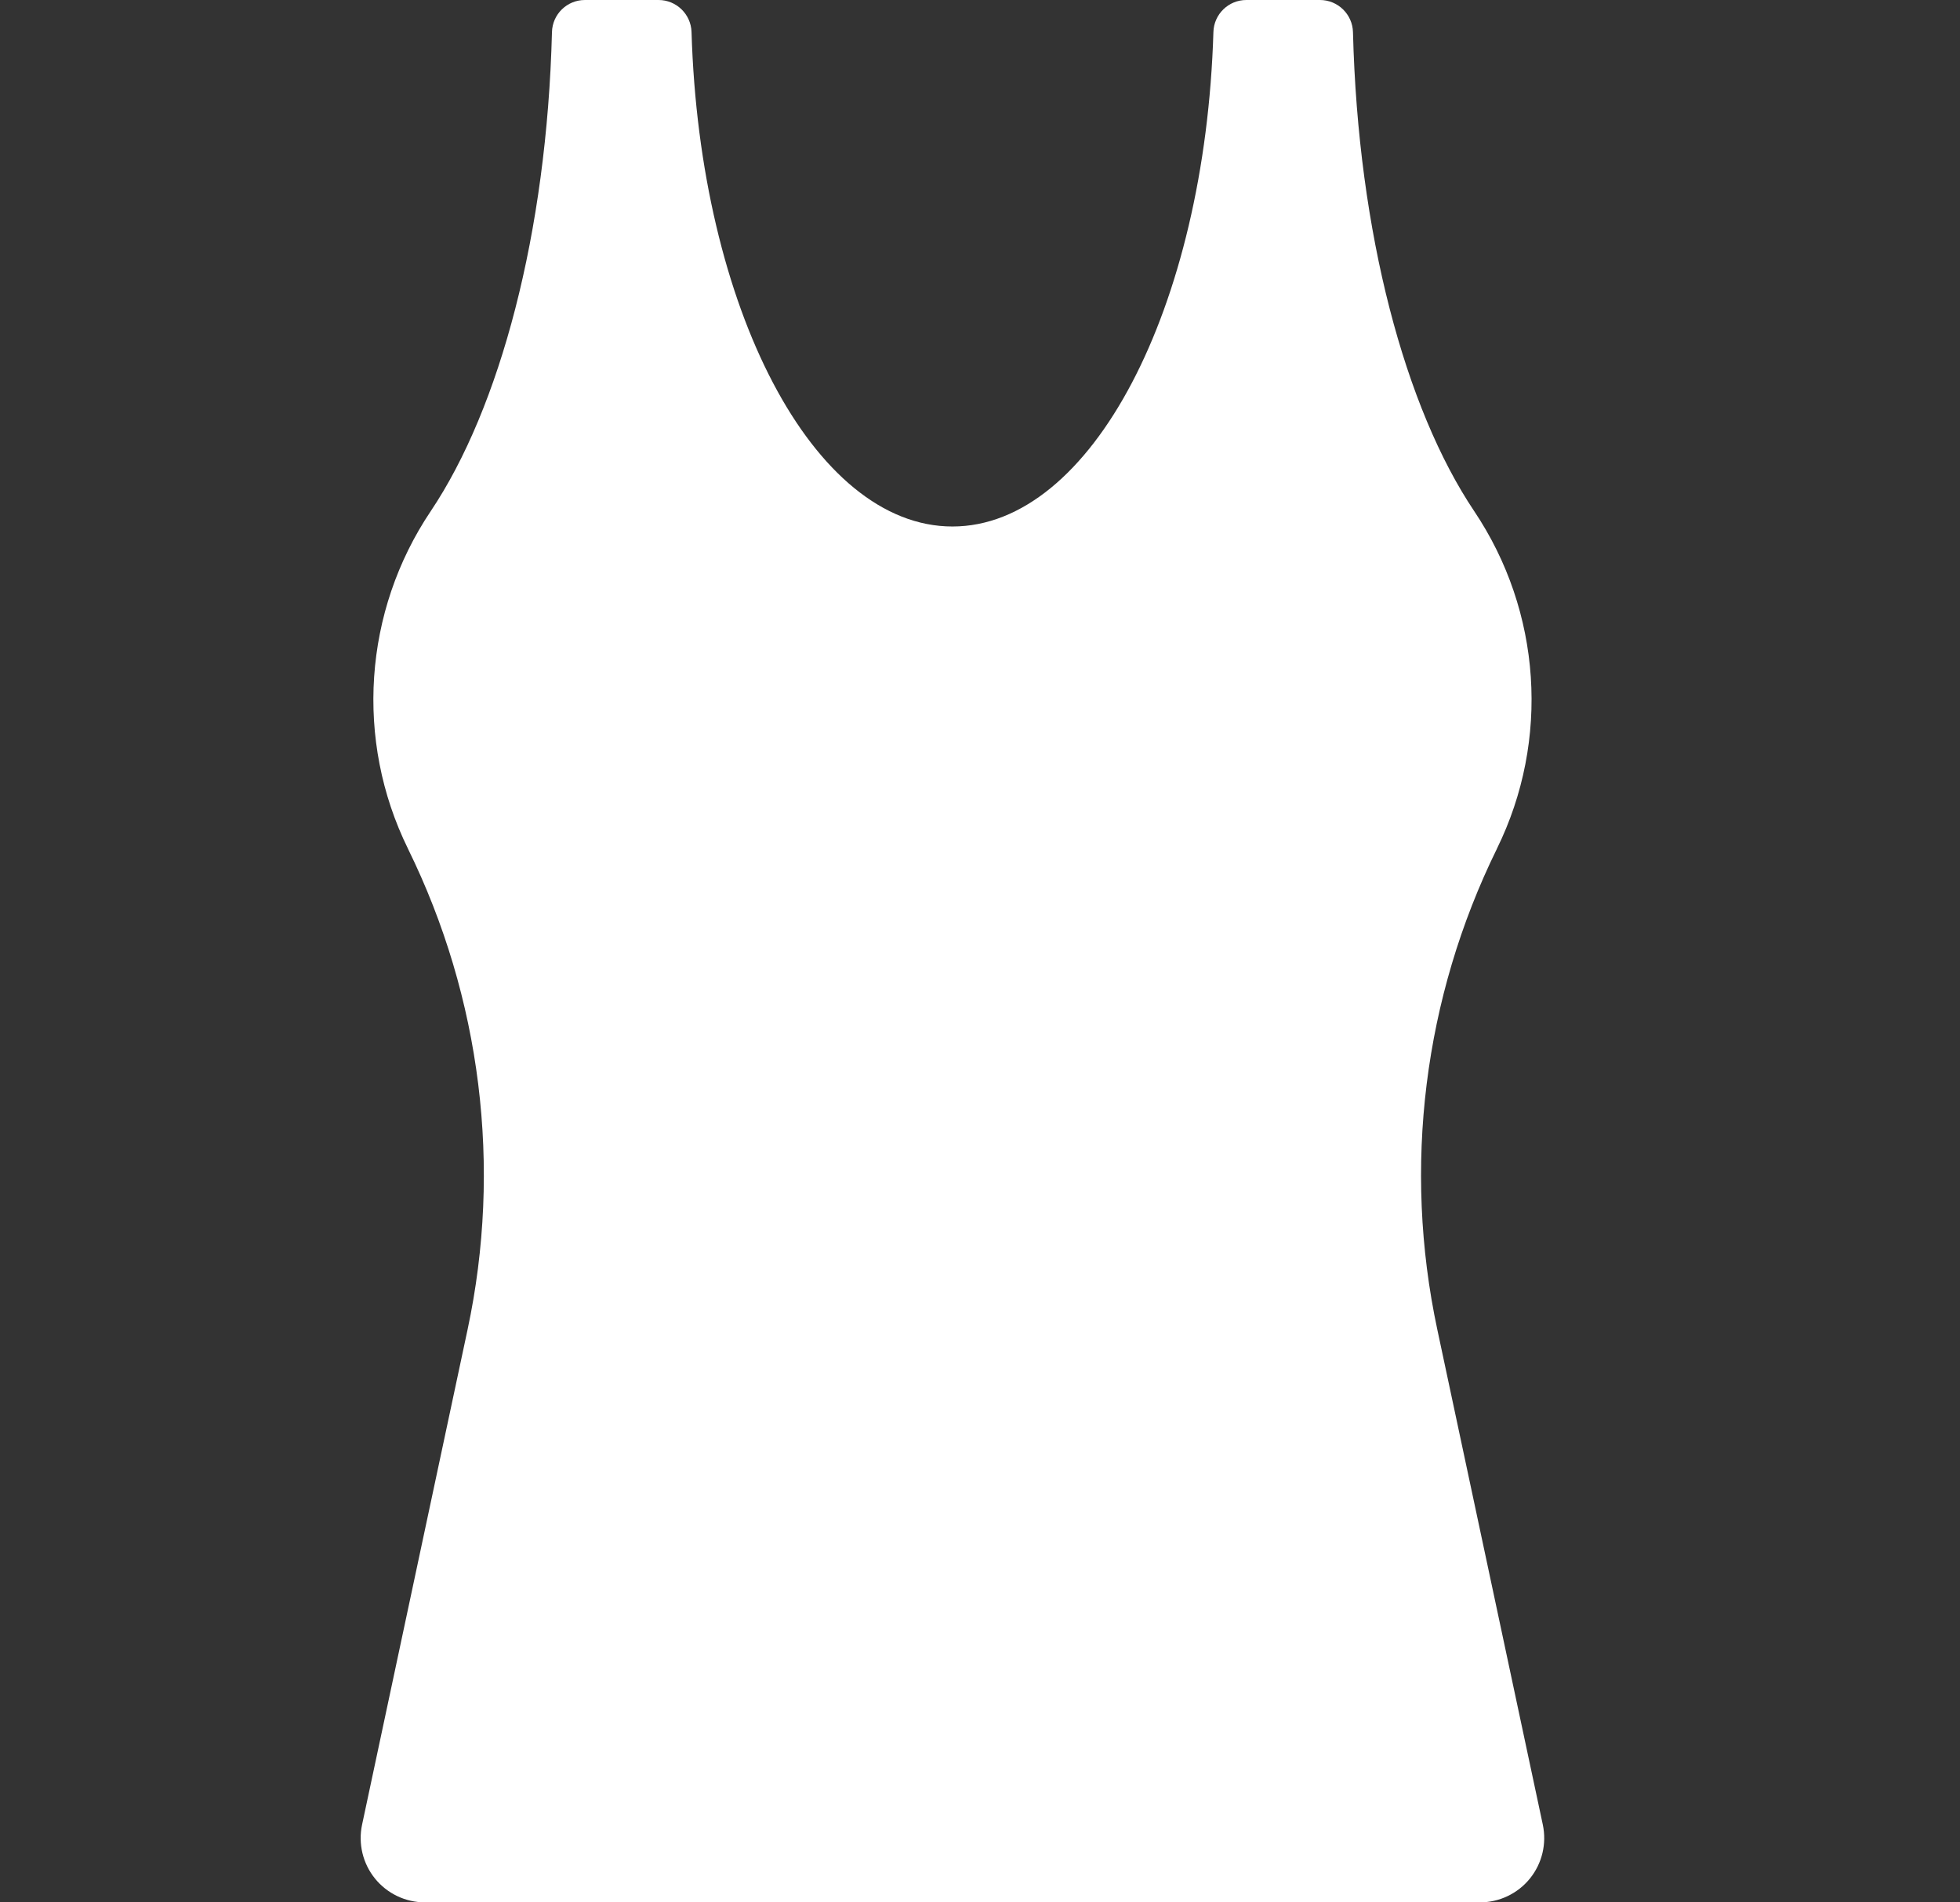 <svg width="34" height="33" viewBox="0 0 34 33" fill="none" xmlns="http://www.w3.org/2000/svg">
<rect x="0" y="0" width="34" height="33" fill="#333333" stroke="none"/>
<g clip-path="url(#clip0_16_740)">
<path d="M25.968 14.72C26.892 12.839 26.74 10.607 25.573 8.867C24.375 7.081 23.558 4.046 23.47 0.558C23.462 0.248 23.208 0 22.898 0H21.62C21.311 0 21.058 0.246 21.049 0.555C20.906 5.34 18.934 9.133 16.522 9.133C14.11 9.133 12.138 5.34 11.996 0.555C11.986 0.246 11.733 0 11.424 0H10.146C9.836 0 9.582 0.247 9.575 0.558C9.486 4.046 8.67 7.081 7.472 8.867C6.305 10.604 6.153 12.841 7.076 14.72L7.077 14.723C8.347 17.308 8.712 20.246 8.111 23.064L6.281 31.652C6.211 31.982 6.293 32.325 6.505 32.587C6.716 32.848 7.035 33 7.372 33H25.672C26.009 33 26.328 32.848 26.539 32.587C26.751 32.325 26.833 31.982 26.763 31.652L24.933 23.064C24.332 20.246 24.697 17.308 25.967 14.723L25.968 14.72Z" fill="white"/>
</g>
<defs>
<clipPath id="clip0_16_740">
<rect width="33" height="33" fill="white" transform="translate(0.022)"/>
</clipPath>
</defs>
</svg>
